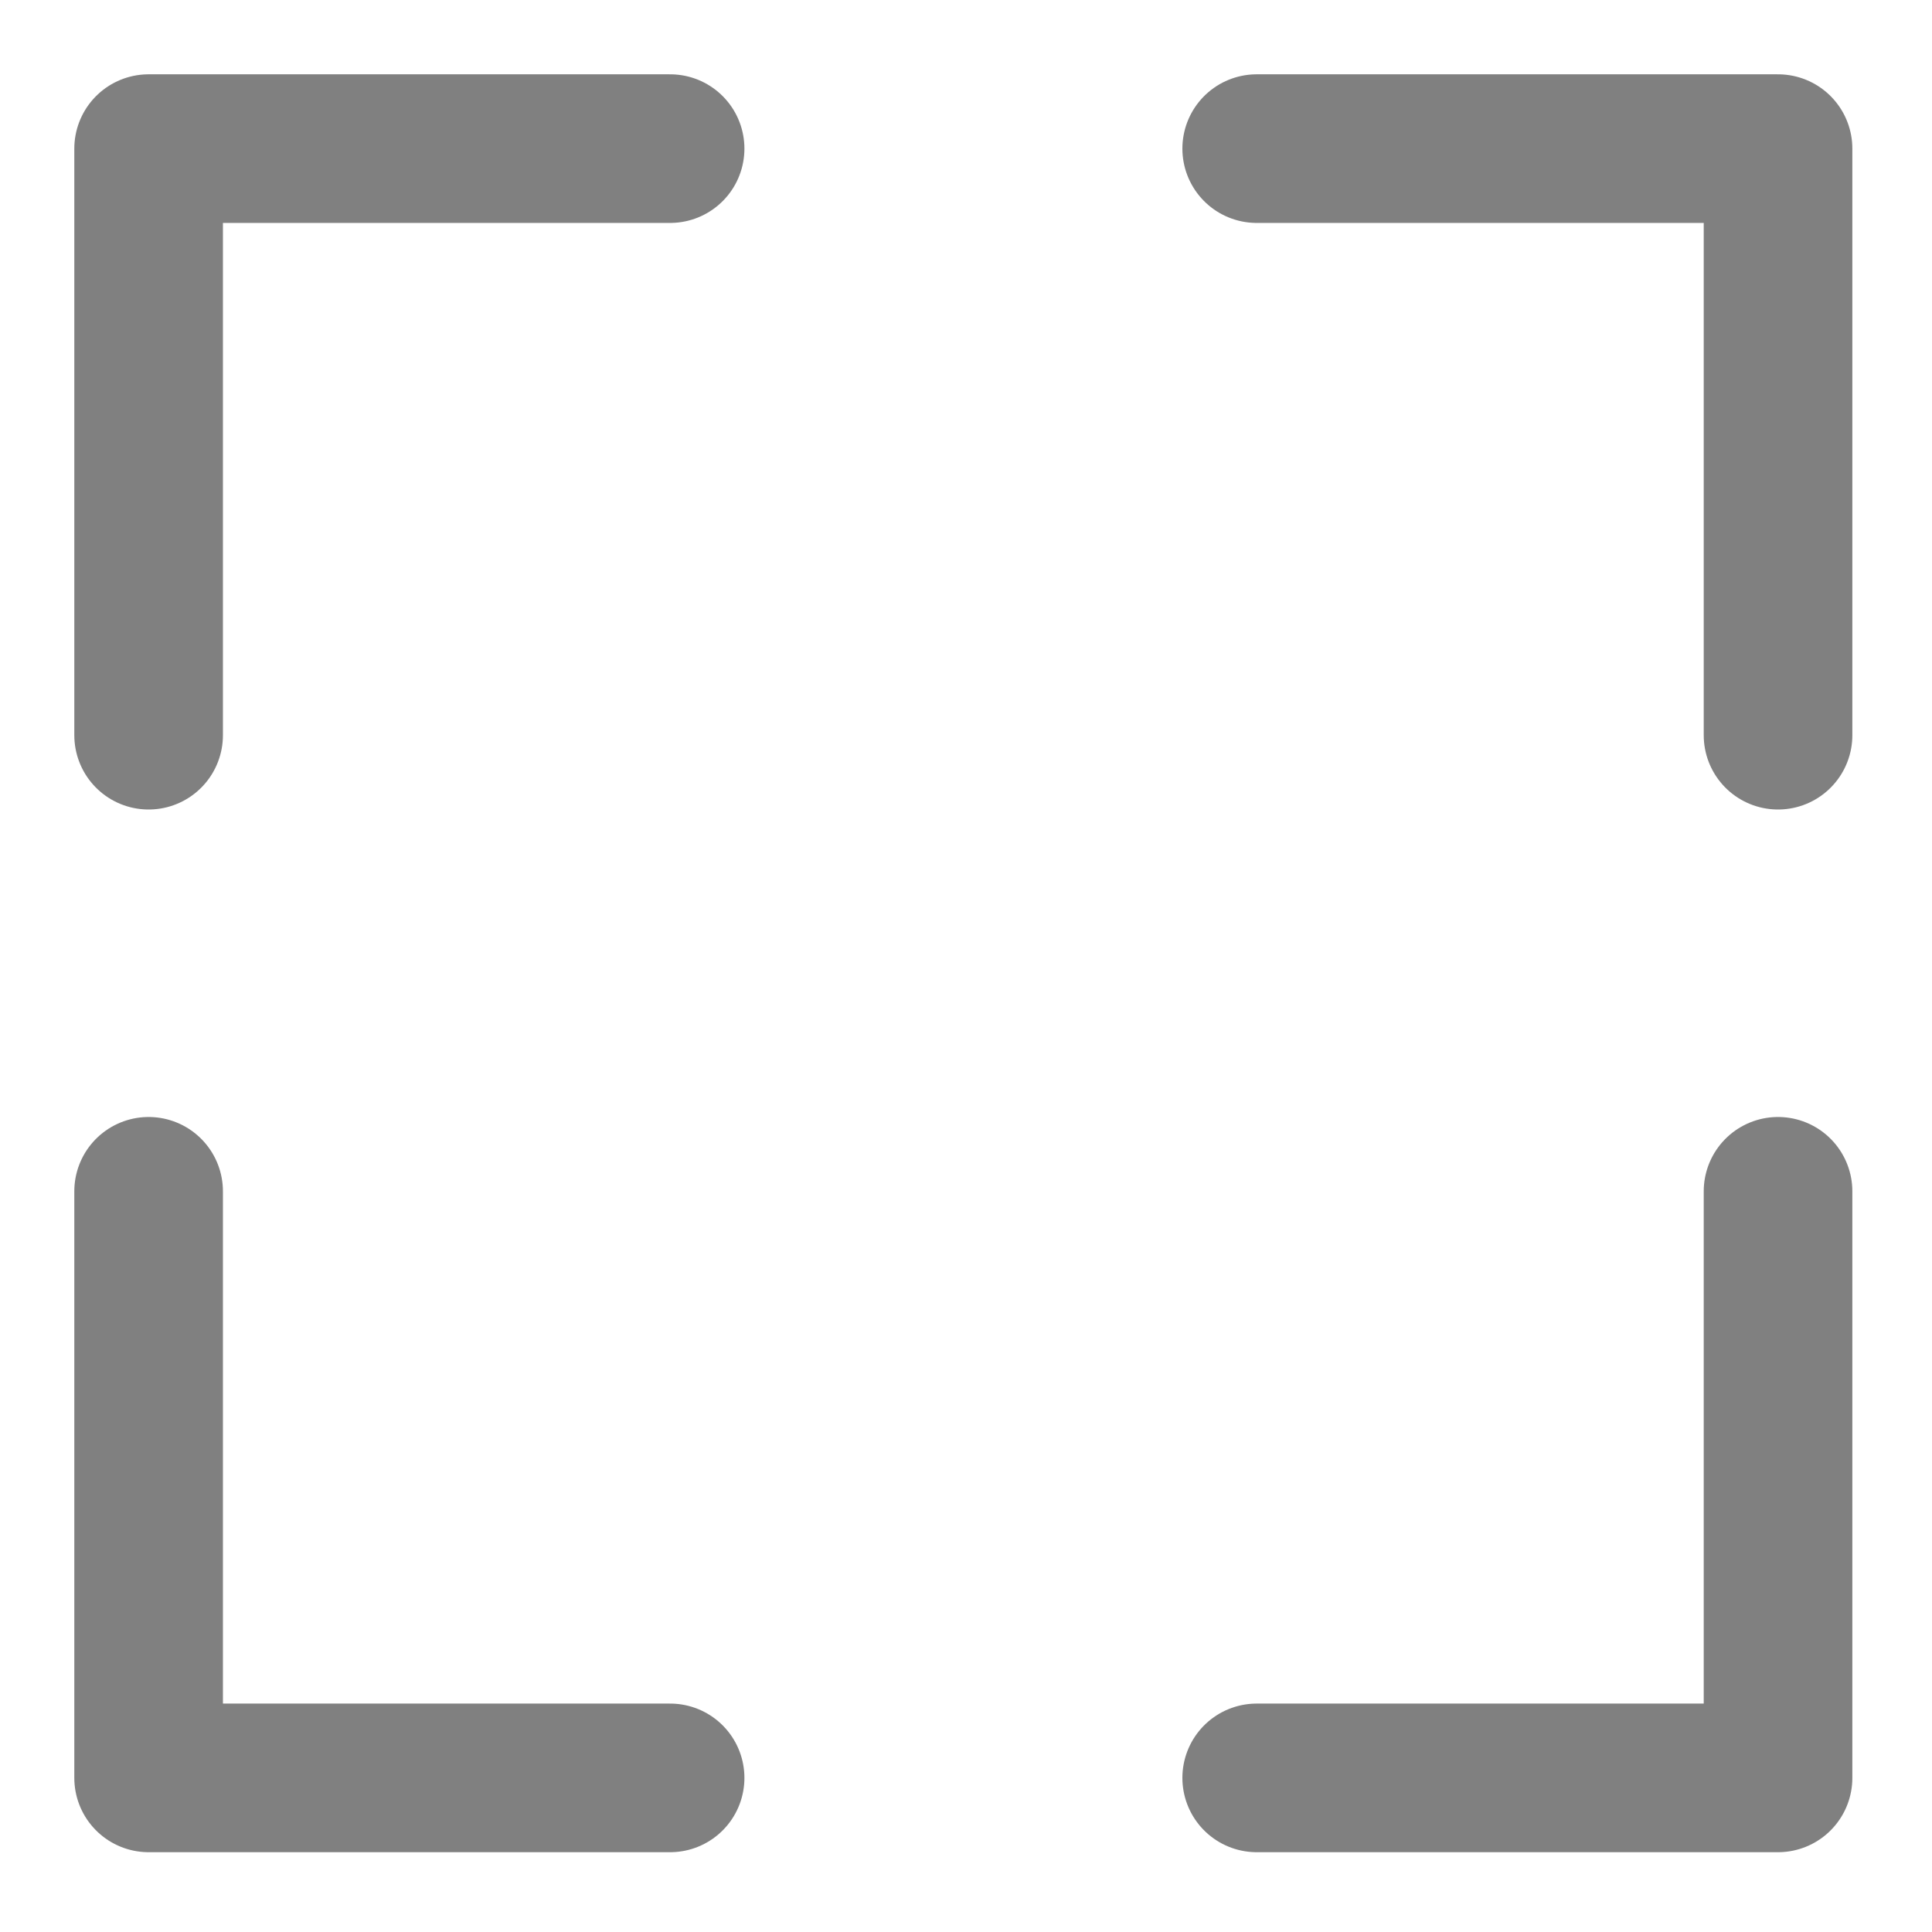 <svg width="13" height="13" viewBox="0 0 13 13" fill="none" xmlns="http://www.w3.org/2000/svg">
<path d="M1 4.947V1H4.509" stroke="#808080" stroke-linecap="round" stroke-linejoin="round"/>
<path d="M11.964 4.947V1H8.456" stroke="#808080" stroke-linecap="round" stroke-linejoin="round"/>
<path d="M1 8.016V11.963H4.509" stroke="#808080" stroke-linecap="round" stroke-linejoin="round"/>
<path d="M11.964 8.016V11.963H8.456" stroke="#808080" stroke-linecap="round" stroke-linejoin="round"/>
</svg>
